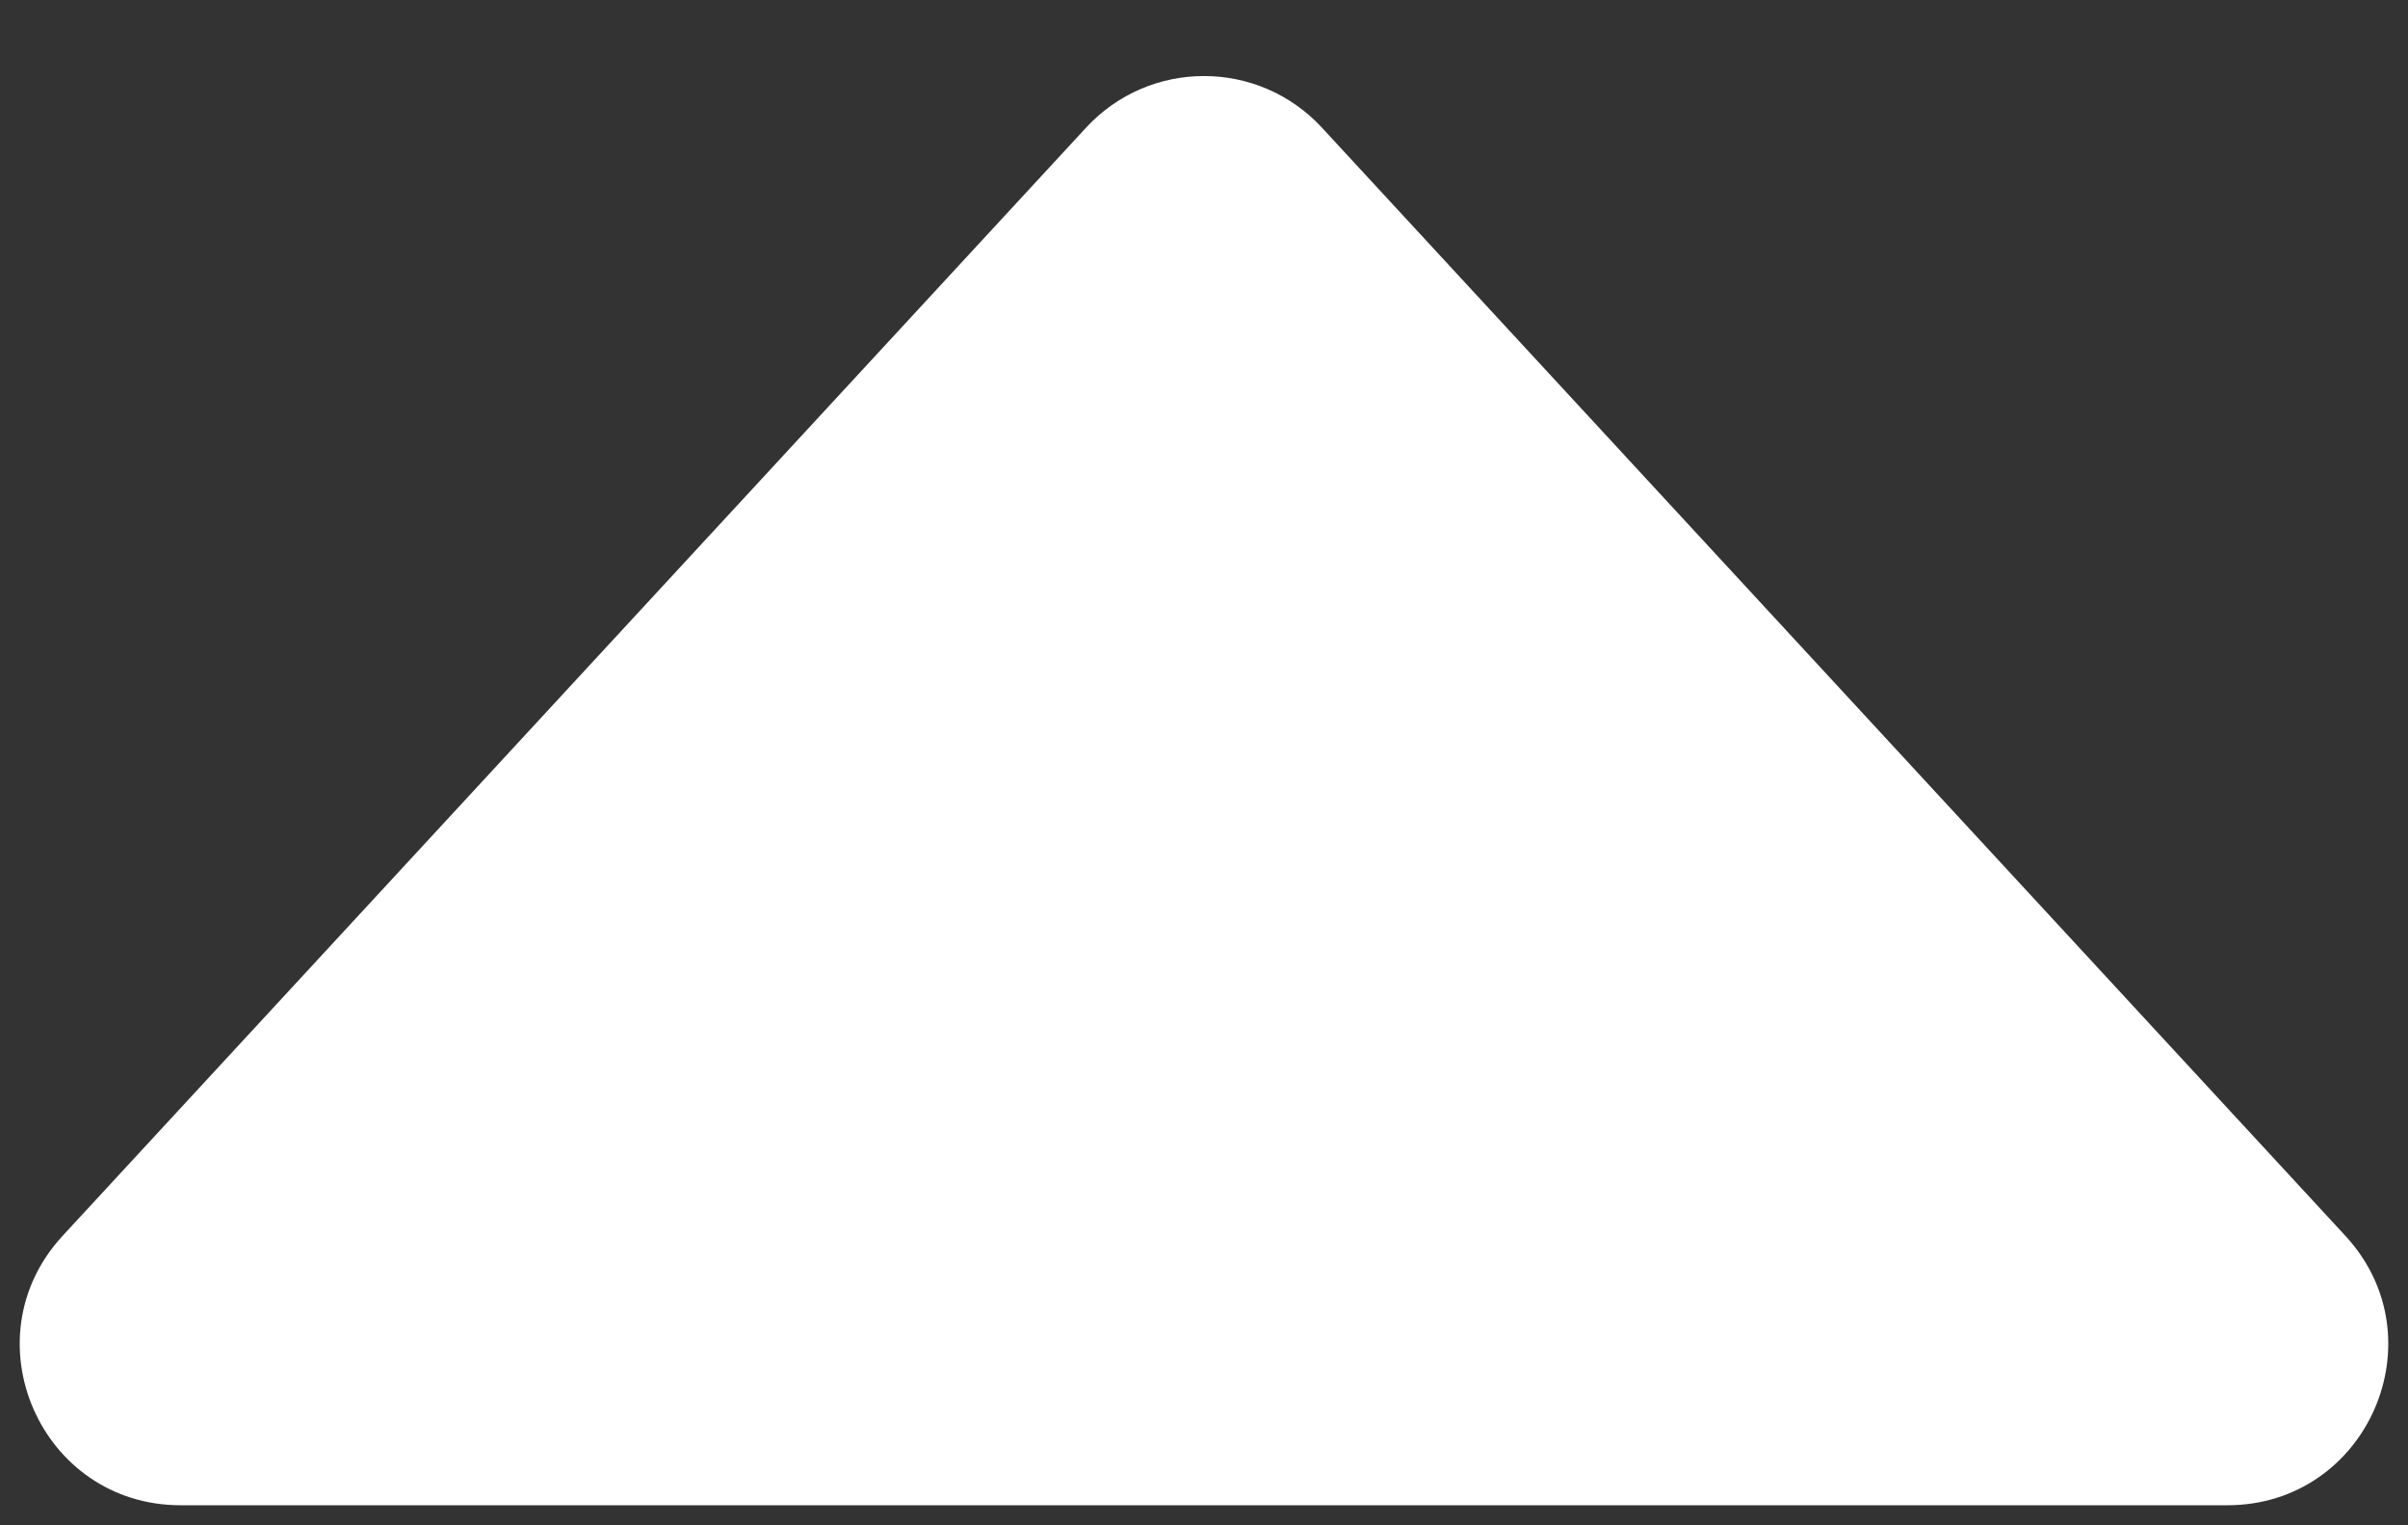 <svg width="30" height="19" viewBox="0 0 30 19" fill="none" xmlns="http://www.w3.org/2000/svg">
<rect x="0" y="0" width="30" height="19" fill="#333333" stroke="none"/>
<path d="M13.531 1.59C14.323 0.733 15.677 0.733 16.469 1.59L29.219 15.393C30.403 16.674 29.494 18.75 27.75 18.75H2.25C0.506 18.75 -0.403 16.674 0.781 15.393L13.531 1.59Z" fill="white"/>
</svg>
